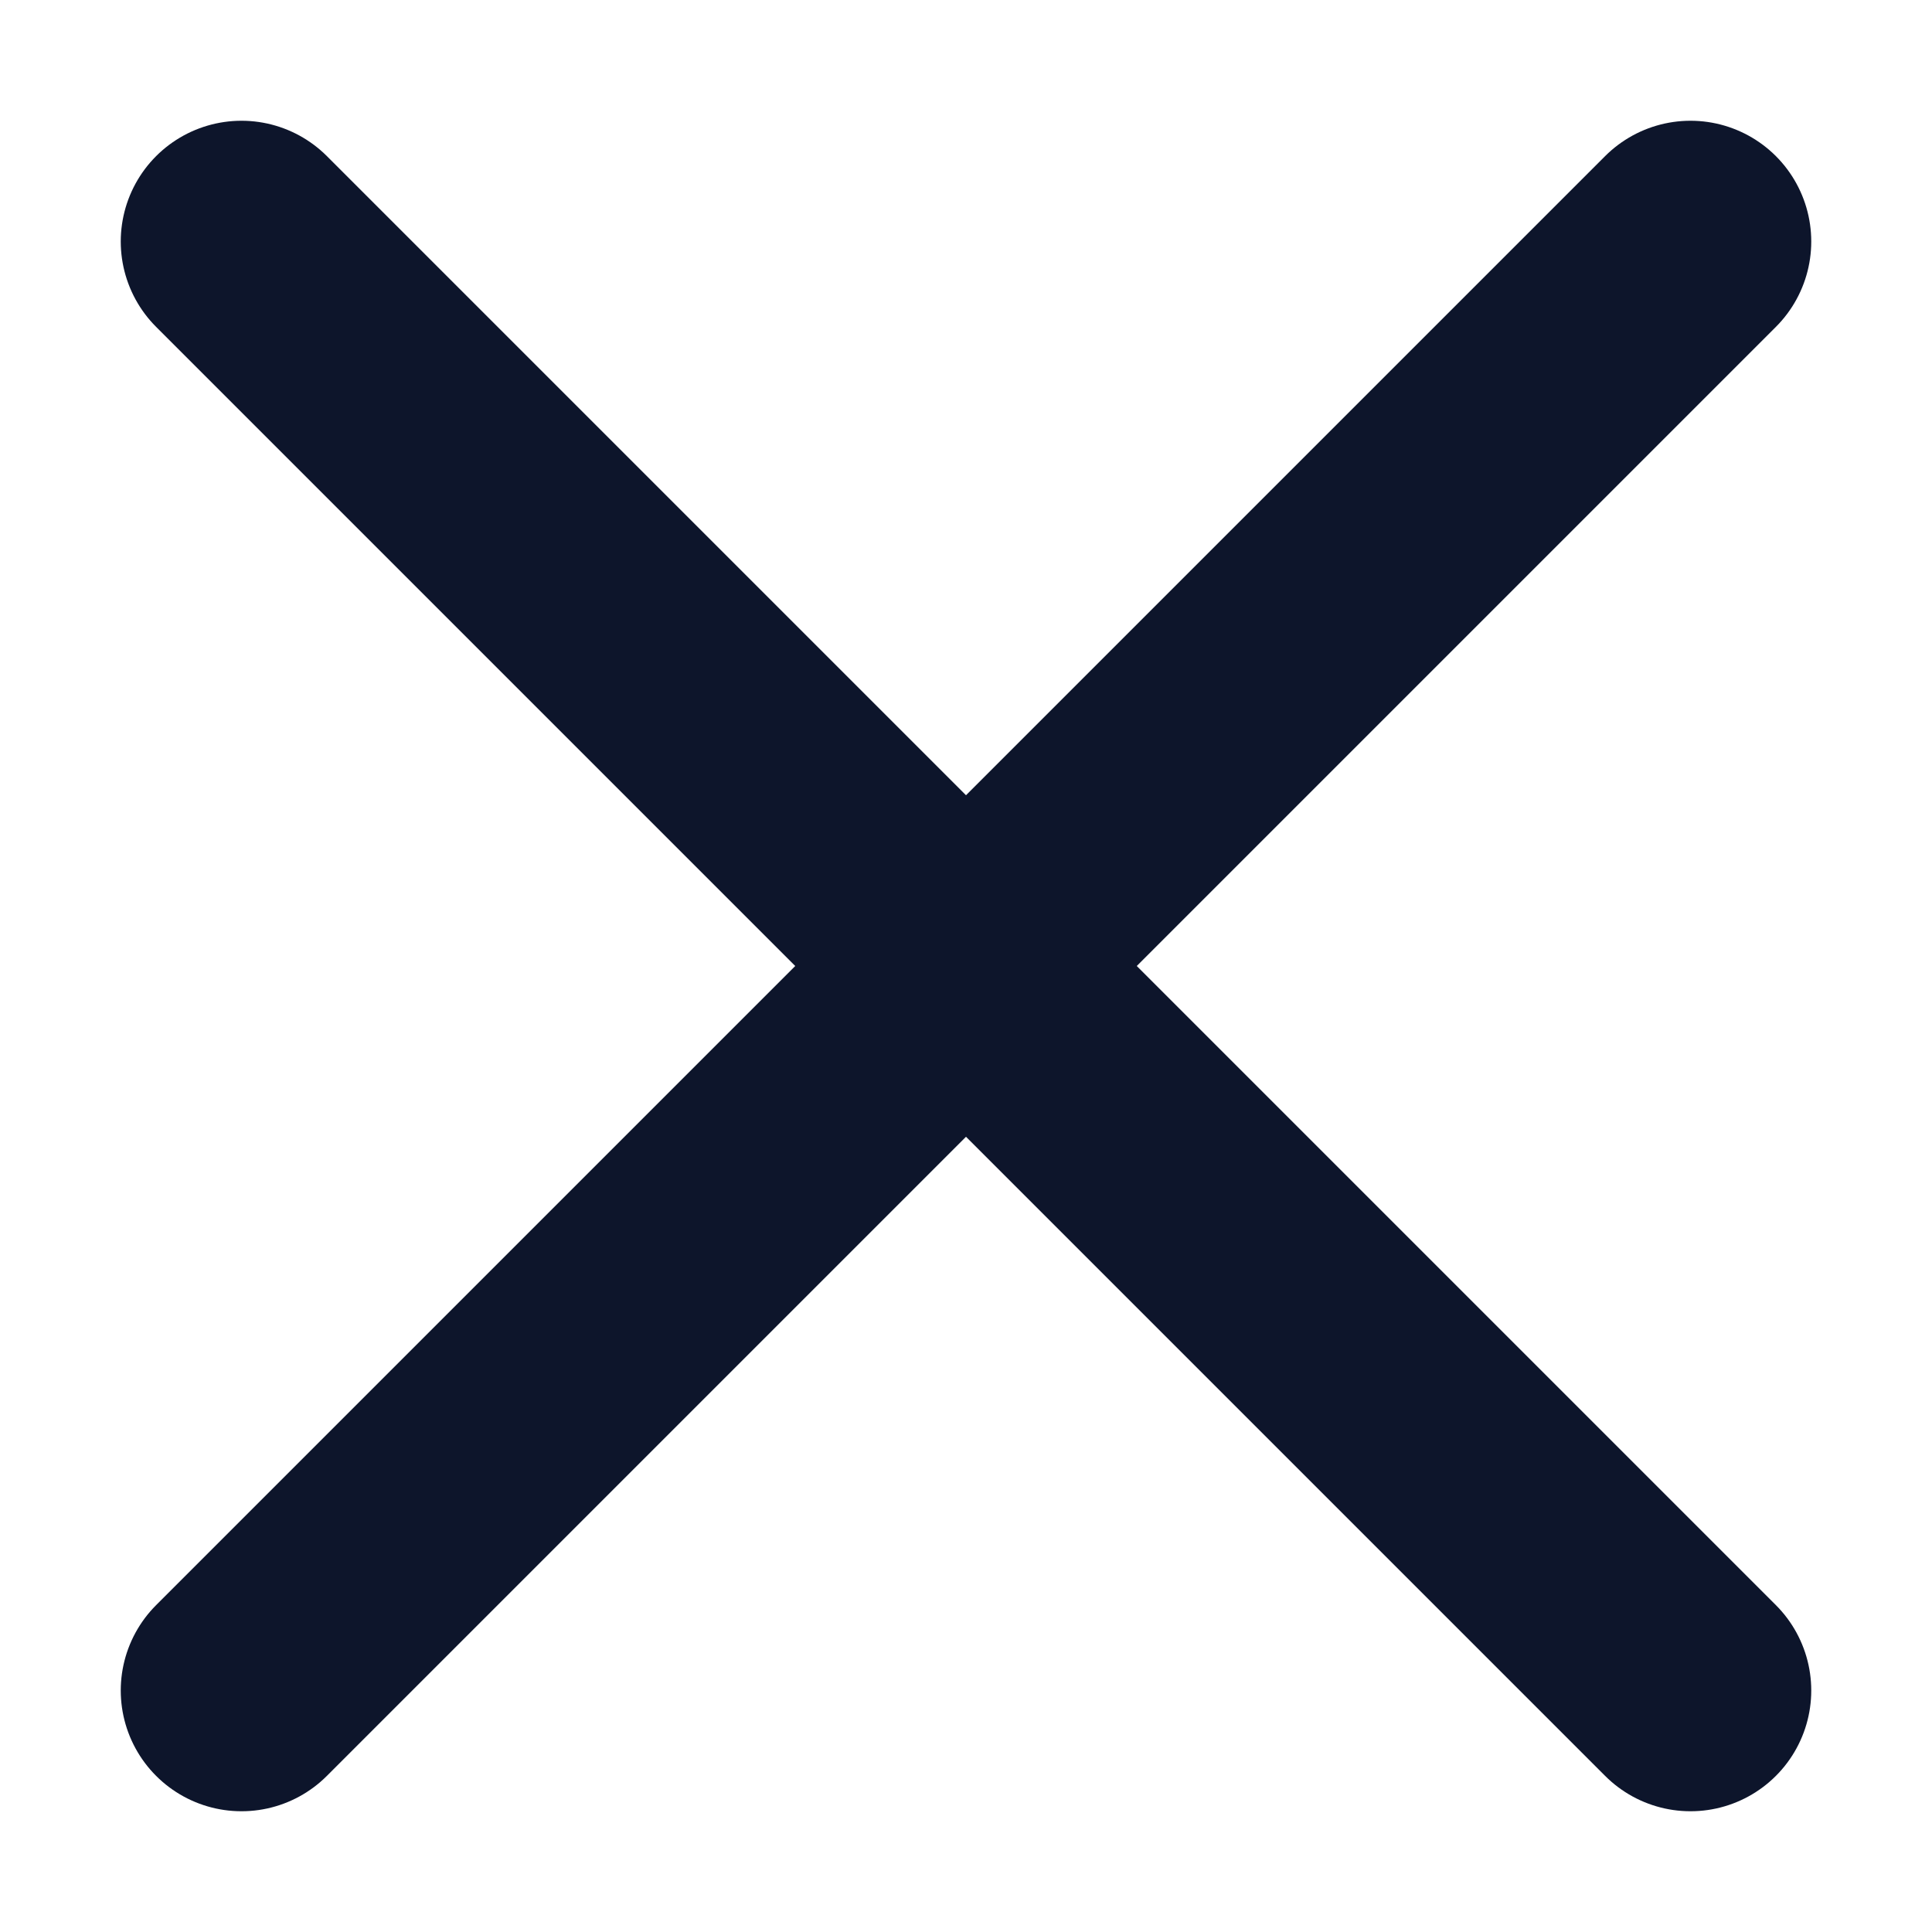 <svg width="8" height="8" viewBox="0 0 8 8" fill="none" xmlns="http://www.w3.org/2000/svg">
<path d="M7 1L1 7" stroke="#0D152B" stroke-linecap="round" stroke-linejoin="round"/>
<path d="M1 1L7 7" stroke="#0D152B" stroke-linecap="round" stroke-linejoin="round"/>
</svg>

